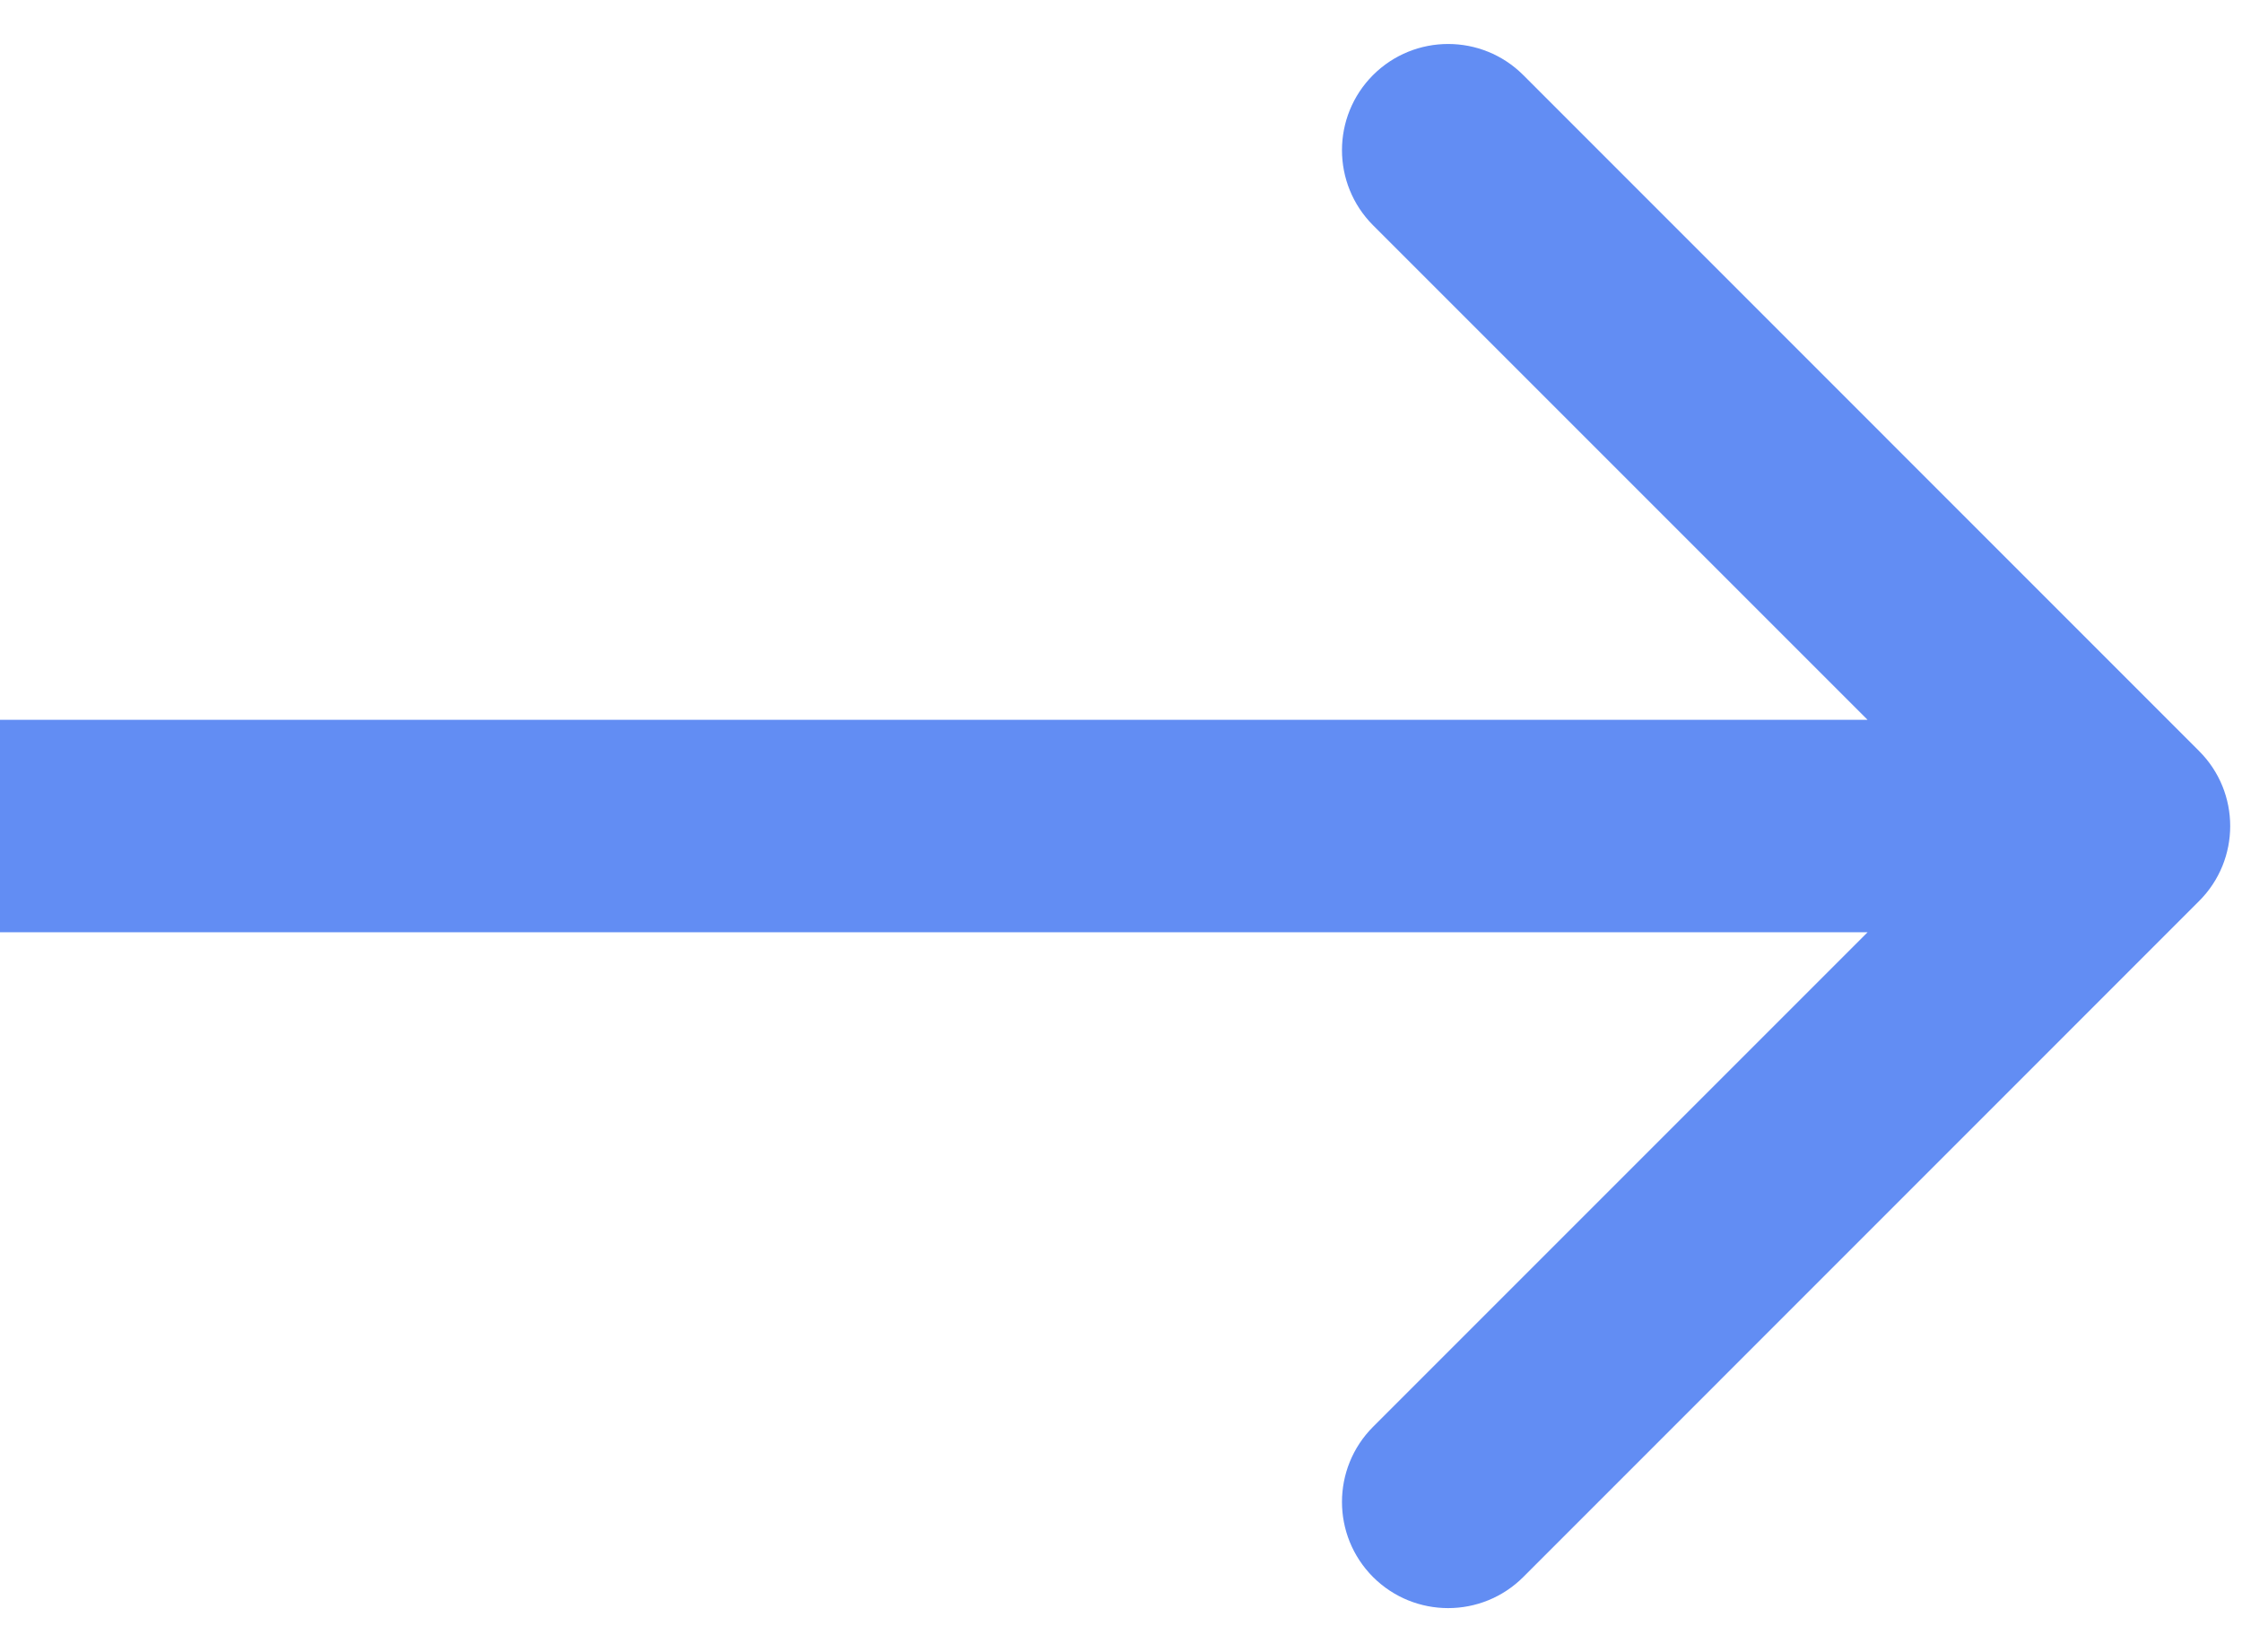 <svg width="19" height="14" viewBox="0 0 19 14" fill="none" xmlns="http://www.w3.org/2000/svg">
<path d="M18.636 7.636C18.988 7.285 18.988 6.715 18.636 6.364L12.909 0.636C12.557 0.285 11.988 0.285 11.636 0.636C11.285 0.988 11.285 1.557 11.636 1.909L16.727 7L11.636 12.091C11.285 12.443 11.285 13.012 11.636 13.364C11.988 13.715 12.557 13.715 12.909 13.364L18.636 7.636ZM7.86805e-08 7.9L18 7.9L18 6.1L-7.86805e-08 6.1L7.86805e-08 7.9Z" fill="#205DEE" fill-opacity="0.7"/>
</svg>
